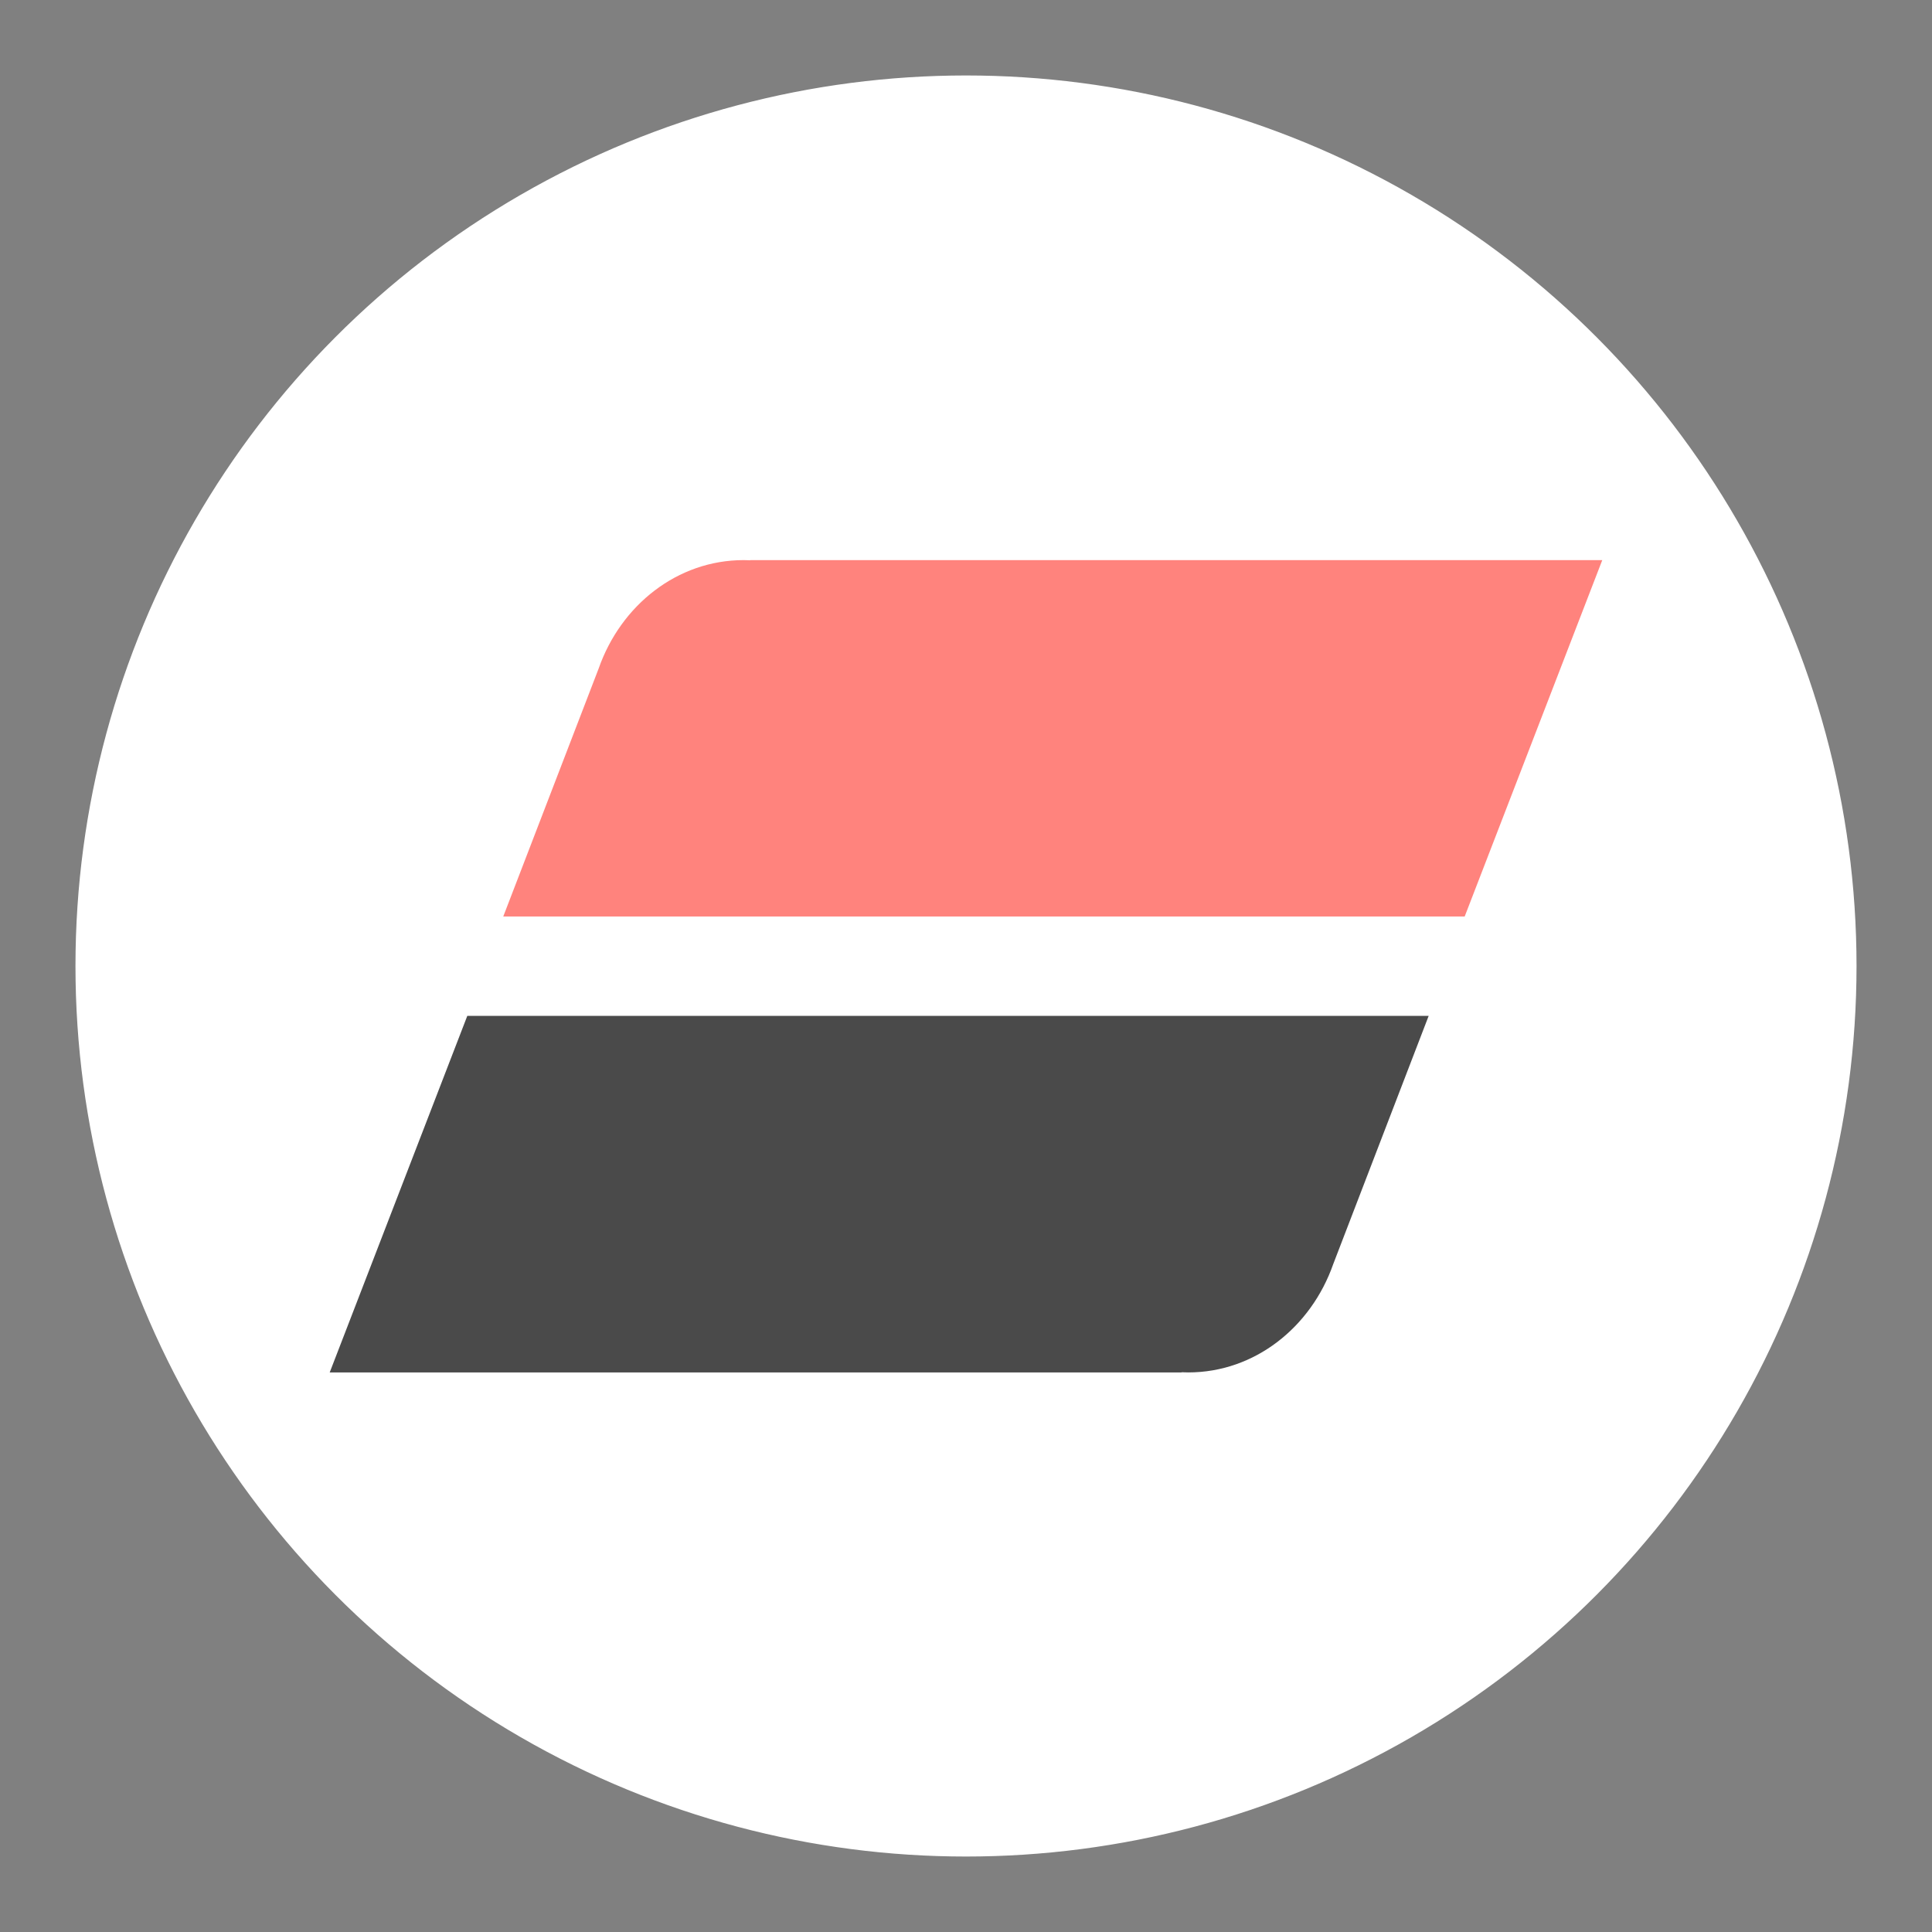 <?xml version="1.0" encoding="UTF-8" standalone="no"?>
<svg
   xmlns:dc="http://purl.org/dc/elements/1.1/"
   xmlns:cc="http://creativecommons.org/ns#"
   xmlns:rdf="http://www.w3.org/1999/02/22-rdf-syntax-ns#"
   xmlns:svg="http://www.w3.org/2000/svg"
   xmlns="http://www.w3.org/2000/svg"
   xmlns:sodipodi="http://sodipodi.sourceforge.net/DTD/sodipodi-0.dtd"
   xmlns:inkscape="http://www.inkscape.org/namespaces/inkscape"
   width="192"
   height="192"
   viewBox="0 0 192 192"
   version="1.1"
   id="svg14"
   sodipodi:docname="auto_trader.svg"
   inkscape:version="1.0.1 (3bc2e813f5, 2020-09-07)"
   inkscape:export-filename="C:\Users\curly\Documents\Git\android\app\src\main\res\drawable-nodpi\auto_trader.png"
   inkscape:export-xdpi="96"
   inkscape:export-ydpi="96">
  <rect x="0" y="0" width="192" height="192" fill="#808080" stroke="none"/>
  <defs
     id="defs18">
    <linearGradient
       gradientTransform="rotate(180,-1745.276,1520.168)"
       y2="2891.894"
       x2="-3738.738"
       y1="2839.111"
       x1="-3543.115"
       gradientUnits="userSpaceOnUse"
       id="SVGID_3_">
      <stop
         id="stop33"
         style="stop-color:#004884"
         offset="0" />
      <stop
         id="stop35"
         style="stop-color:#004C89"
         offset="0.077" />
      <stop
         id="stop37"
         style="stop-color:#005B9B"
         offset="0.422" />
      <stop
         id="stop39"
         style="stop-color:#0065A6"
         offset="0.739" />
      <stop
         id="stop41"
         style="stop-color:#0068AA"
         offset="1" />
    </linearGradient>
    <linearGradient
       gradientTransform="matrix(0.539,0,0,0.584,5.778,15.538)"
       y2="127.234"
       x2="86.572"
       y1="74.451"
       x1="282.196"
       gradientUnits="userSpaceOnUse"
       id="SVGID_4_">
      <stop
         id="stop48"
         style="stop-color:#E40428"
         offset="0" />
      <stop
         id="stop50"
         style="stop-color:#E10627"
         offset="0.319" />
      <stop
         id="stop52"
         style="stop-color:#D80D23"
         offset="0.572" />
      <stop
         id="stop54"
         style="stop-color:#C9141E"
         offset="0.802" />
      <stop
         id="stop56"
         style="stop-color:#B71918"
         offset="1" />
    </linearGradient>
  </defs>
  <sodipodi:namedview
     pagecolor="#ffffff"
     bordercolor="#666666"
     borderopacity="1"
     objecttolerance="10"
     gridtolerance="10"
     guidetolerance="10"
     inkscape:pageopacity="0"
     inkscape:pageshadow="2"
     inkscape:window-width="1884"
     inkscape:window-height="1052"
     id="namedview16"
     showgrid="false"
     inkscape:zoom="2.4583333"
     inkscape:cx="108.69245"
     inkscape:cy="67.004504"
     inkscape:window-x="36"
     inkscape:window-y="0"
     inkscape:window-maximized="1"
     inkscape:current-layer="svg14"
     inkscape:document-rotation="0" />
  <circle
     style="fill:#ffffff;fill-rule:evenodd;stroke:#ffffff;fill-opacity:1;stroke-opacity:1"
     id="circle4"
     r="88"
     cy="96"
     cx="96" />
  <g
     transform="matrix(0.539,0,0,0.584,5.778,15.538)"
     id="g46"
     style="fill:#4a4a4a;fill-opacity:1">
    <linearGradient
       gradientTransform="rotate(180,-1745.276,1520.168)"
       y2="2891.894"
       x2="-3738.738"
       y1="2839.111"
       x1="-3543.115"
       gradientUnits="userSpaceOnUse"
       id="linearGradient4656">
      <stop
         id="stop4646"
         style="stop-color:#004884"
         offset="0" />
      <stop
         id="stop4648"
         style="stop-color:#004C89"
         offset="0.077" />
      <stop
         id="stop4650"
         style="stop-color:#005B9B"
         offset="0.422" />
      <stop
         id="stop4652"
         style="stop-color:#0065A6"
         offset="0.739" />
      <stop
         id="stop4654"
         style="stop-color:#0068AA"
         offset="1" />
    </linearGradient>
    <path
       inkscape:connector-curvature="0"
       style="fill:#4a4a4a;fill-opacity:1"
       id="path44"
       d="m 207.118,206.938 0.049,-0.029 c 0.402,0.016 0.804,0.029 1.209,0.029 12.214,0 22.632,-7.664 26.725,-18.444 l 17.591,-42.227 H 75.438 l -25.367,60.671 z" />
  </g>
  <path
     inkscape:connector-curvature="0"
     style="fill:#ff837d;stroke-width:0.561;stroke:none;stroke-opacity:1;fill-opacity:1"
     id="path59"
     d="m 74.58,55.663 -0.027,0.018 c -0.217,-0.011 -0.433,-0.018 -0.652,-0.018 -6.583,0 -12.199,4.473 -14.404,10.765 l -9.484,24.651 H 145.559 L 159.232,55.663 H 74.58 Z" />
</svg>
